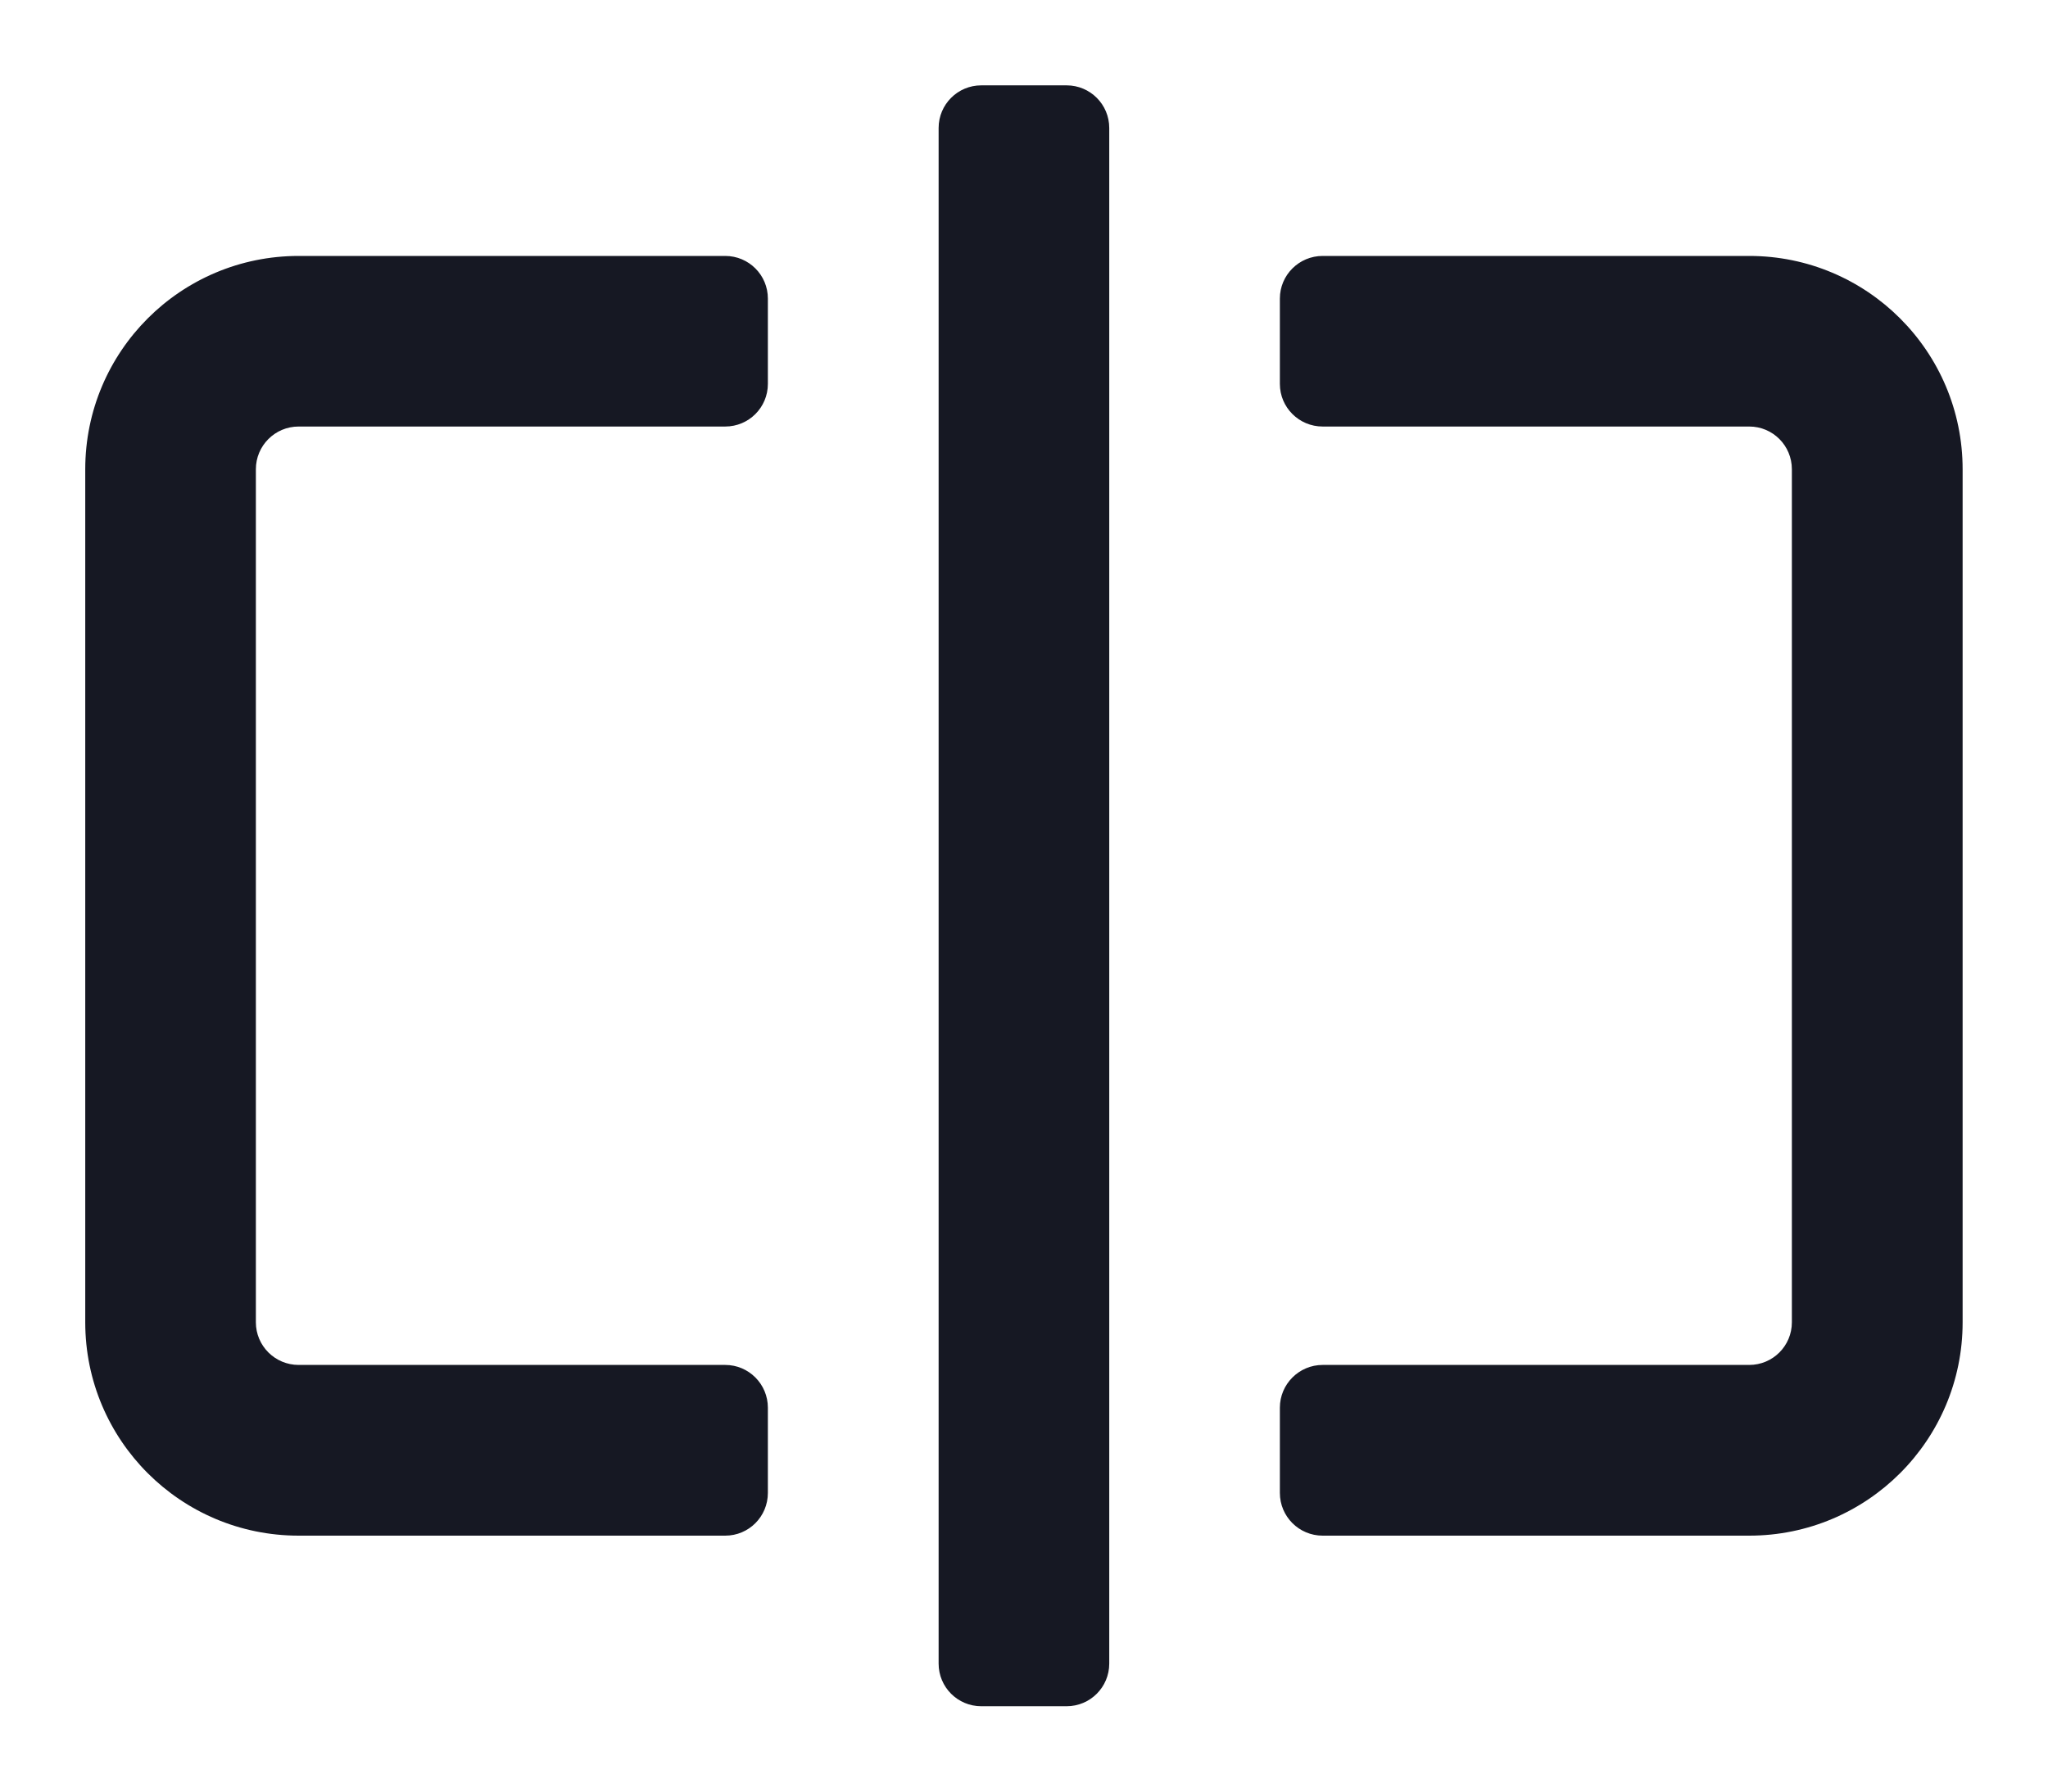 <svg width="16" height="14" viewBox="0 0 16 14" fill="none" xmlns="http://www.w3.org/2000/svg">
<path fill-rule="evenodd" clip-rule="evenodd" d="M7.333 13C7.333 13.184 7.482 13.333 7.666 13.333H8.333C8.517 13.333 8.666 13.184 8.666 13V1C8.666 0.816 8.517 0.667 8.333 0.667H7.666C7.482 0.667 7.333 0.816 7.333 1V13ZM1.999 3.667C1.999 3.482 2.149 3.333 2.333 3.333H5.666C5.85 3.333 5.999 3.184 5.999 3V2.333C5.999 2.149 5.85 2 5.666 2H2.333C1.412 2 0.666 2.746 0.666 3.667V10.333C0.666 11.254 1.412 12 2.333 12H5.666C5.85 12 5.999 11.851 5.999 11.666V11C5.999 10.816 5.85 10.666 5.666 10.666H2.333C2.149 10.666 1.999 10.517 1.999 10.333V3.667ZM10.333 3.333H13.666C13.85 3.333 13.999 3.482 13.999 3.667V10.333C13.999 10.517 13.85 10.666 13.666 10.666H10.333C10.149 10.666 9.999 10.816 9.999 11V11.666C9.999 11.851 10.149 12 10.333 12H13.666C14.586 12 15.333 11.254 15.333 10.333V3.667C15.333 2.746 14.586 2 13.666 2H10.333C10.149 2 9.999 2.149 9.999 2.333V3C9.999 3.184 10.149 3.333 10.333 3.333Z" fill="#161823" fillOpacity="0.6"/>
</svg>
